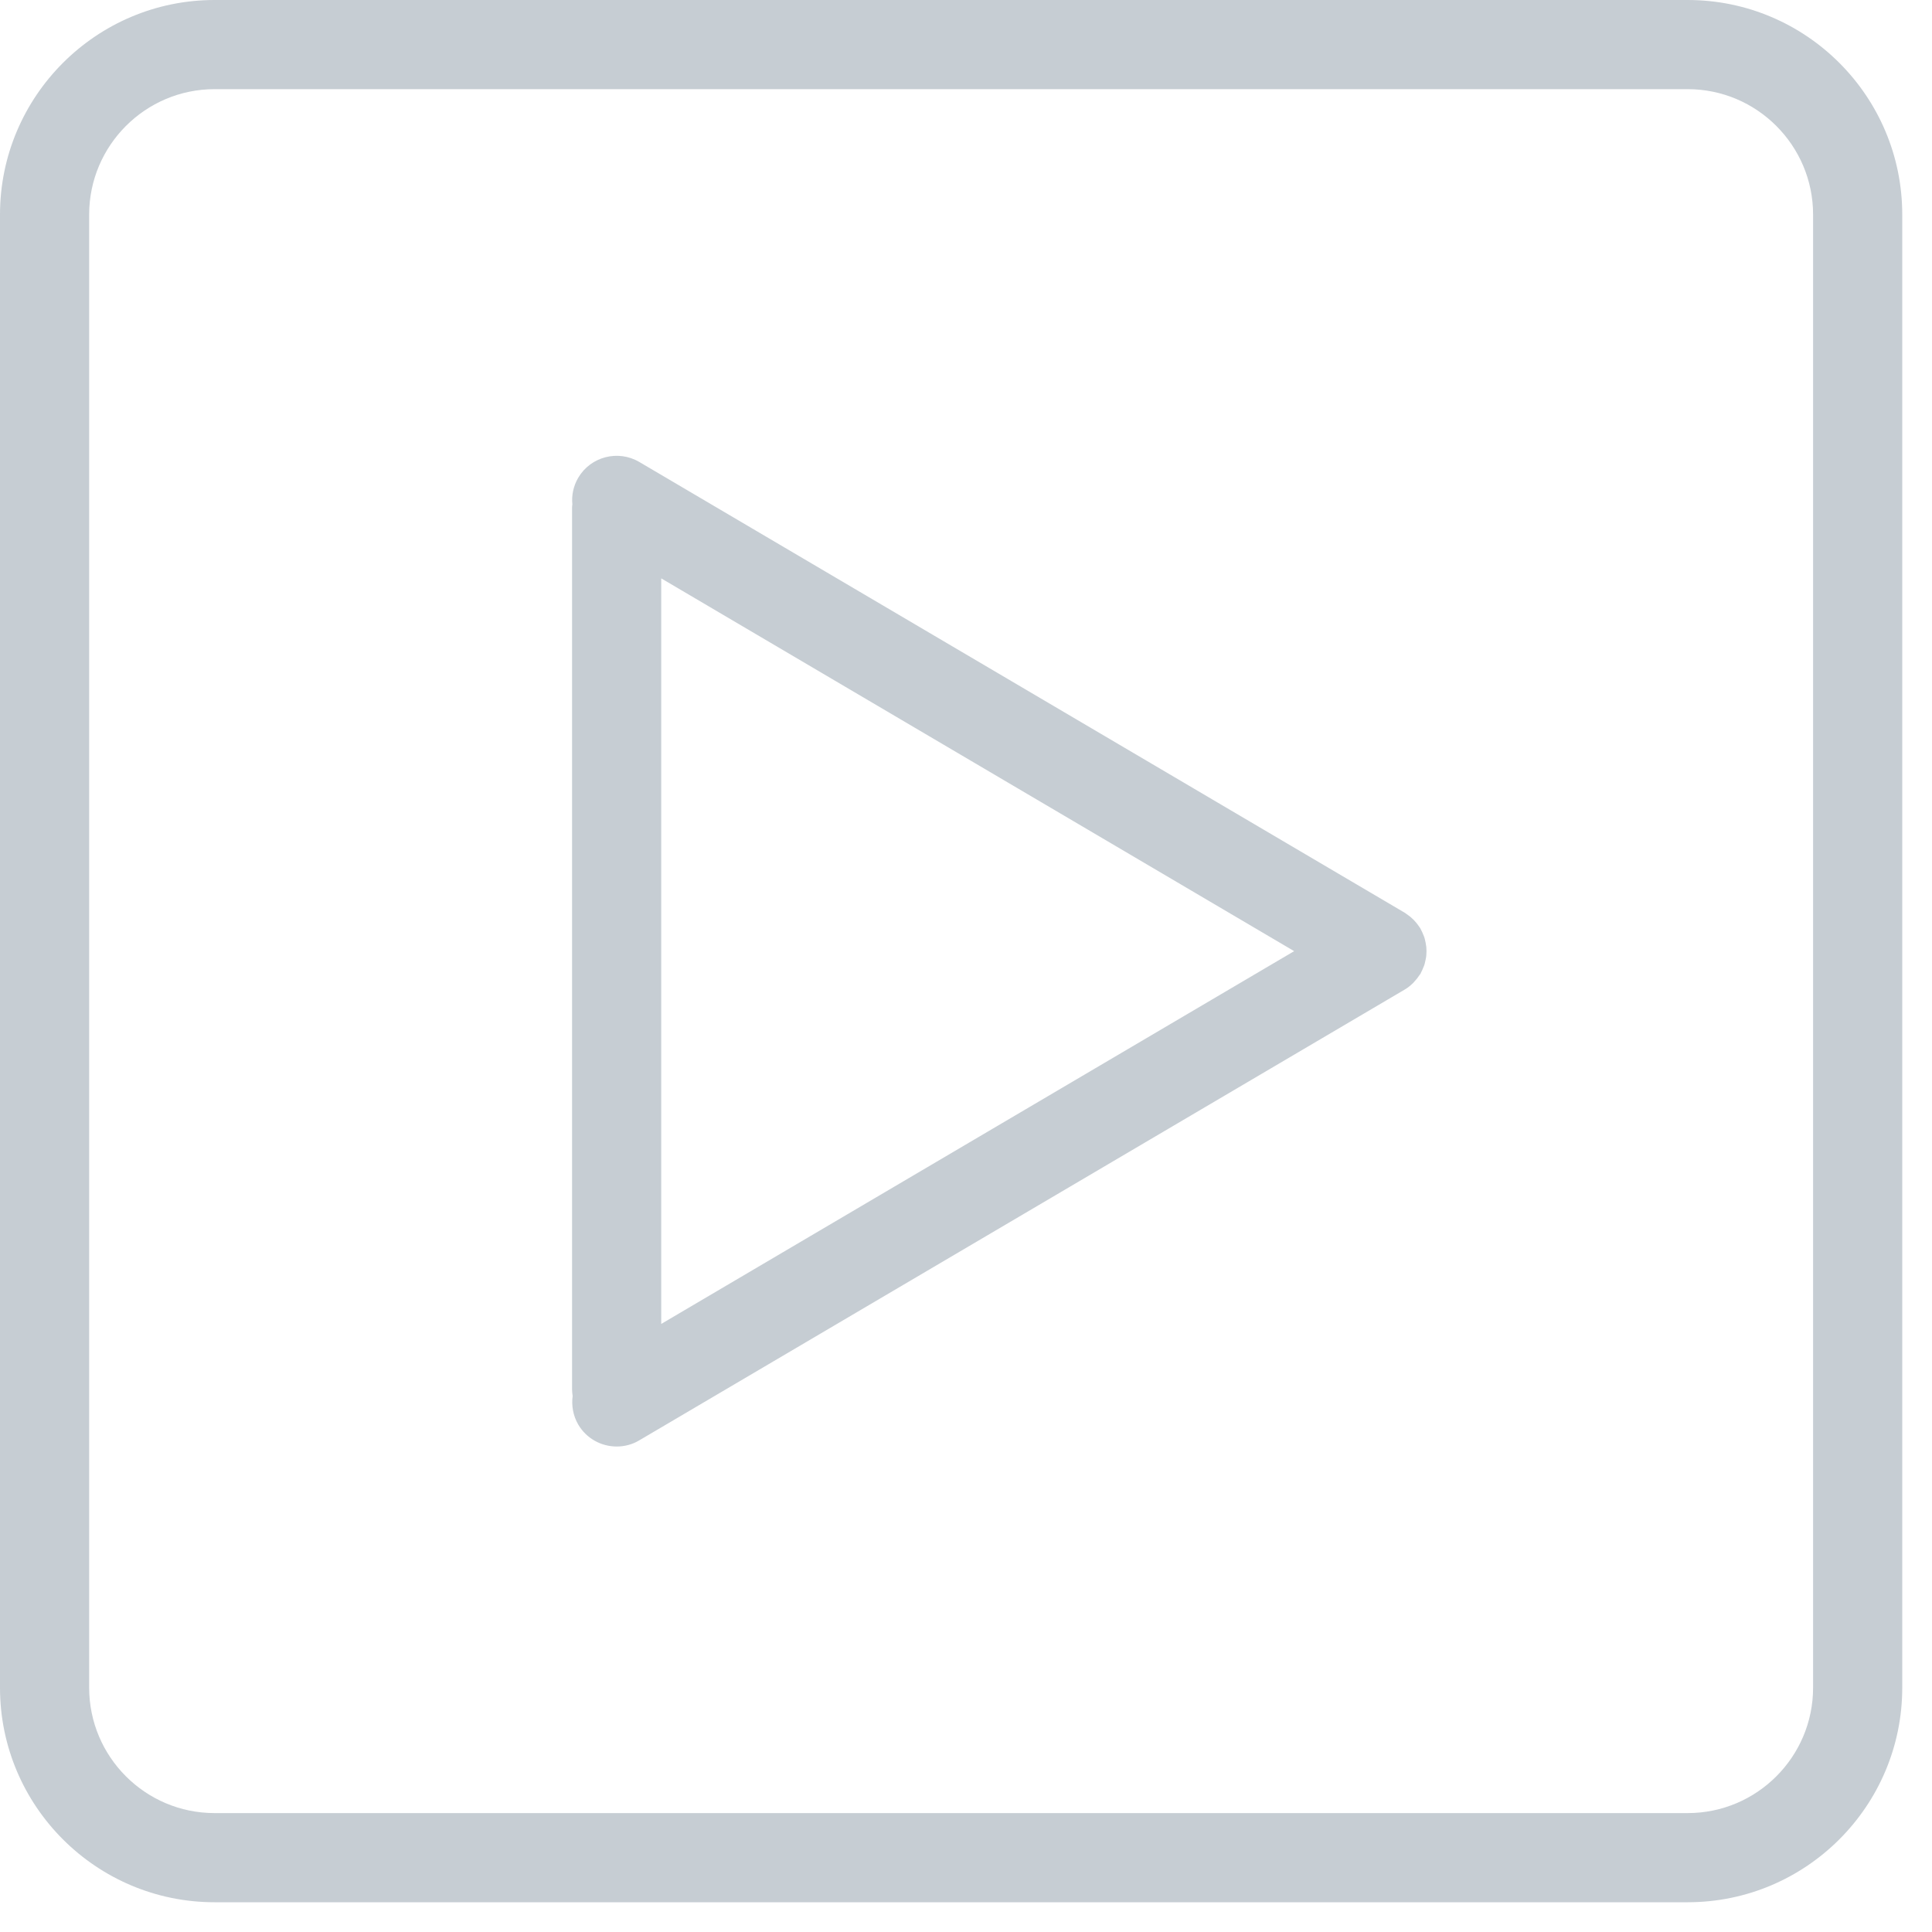<?xml version="1.0" encoding="utf-8" ?>
<svg xmlns="http://www.w3.org/2000/svg" xmlns:xlink="http://www.w3.org/1999/xlink" width="80" height="80">
	<defs>
		<clipPath id="clip_0">
			<rect x="-160" y="-688" width="6400" height="3600" clip-rule="evenodd"/>
		</clipPath>
	</defs>
	<g clip-path="url(#clip_0)">
		<path fill="rgb(198,205,211)" stroke="none" transform="scale(4 4)" d="M2.221 19.692L17.471 19.692C18.696 19.692 19.692 18.696 19.692 17.471L19.692 2.221C19.692 0.996 18.696 0 17.471 0L2.221 0C0.996 0 0 0.997 0 2.221L0 17.471C0 18.696 0.996 19.692 2.221 19.692ZM0.923 2.221C0.923 1.506 1.505 0.923 2.221 0.923L17.471 0.923C18.187 0.923 18.769 1.506 18.769 2.221L18.769 17.471C18.769 18.187 18.187 18.769 17.471 18.769L2.221 18.769C1.505 18.769 0.923 18.187 0.923 17.471L0.923 2.221Z" fill-rule="evenodd"/>
	</g>
	<defs>
		<clipPath id="clip_1">
			<rect x="-160" y="-688" width="6400" height="3600" clip-rule="evenodd"/>
		</clipPath>
	</defs>
	<g clip-path="url(#clip_1)">
		<path fill="rgb(198,205,211)" stroke="none" transform="matrix(4 0 0 4 23.688 18.873)" d="M8.836 5.04C8.838 5.054 8.841 5.069 8.843 5.084C8.844 5.098 8.845 5.113 8.845 5.128C8.845 5.143 8.844 5.158 8.843 5.172C8.842 5.187 8.839 5.202 8.836 5.216C8.833 5.231 8.83 5.246 8.826 5.26C8.822 5.274 8.817 5.287 8.811 5.3C8.805 5.316 8.798 5.331 8.79 5.346C8.788 5.351 8.786 5.357 8.783 5.362C8.78 5.367 8.776 5.37 8.773 5.375C8.757 5.4 8.738 5.424 8.717 5.446C8.712 5.452 8.707 5.458 8.701 5.463C8.677 5.486 8.65 5.508 8.619 5.526L0.696 10.192C0.623 10.236 0.542 10.256 0.462 10.256C0.304 10.256 0.15 10.175 0.064 10.029C0.01 9.936 -0.007 9.832 0.006 9.733C0.003 9.711 0 9.689 0 9.666L0 0.533C0 0.522 0.002 0.513 0.003 0.502C-0.006 0.41 0.013 0.314 0.064 0.227C0.193 0.008 0.476 -0.065 0.696 0.064L8.619 4.73C8.626 4.734 8.632 4.74 8.639 4.744C8.652 4.753 8.664 4.762 8.676 4.771C8.688 4.782 8.7 4.792 8.711 4.803C8.721 4.813 8.73 4.823 8.739 4.834C8.75 4.848 8.761 4.862 8.77 4.876C8.774 4.882 8.779 4.887 8.782 4.894C8.785 4.899 8.787 4.905 8.79 4.91C8.798 4.925 8.805 4.94 8.811 4.956C8.817 4.97 8.822 4.982 8.826 4.996C8.83 5.01 8.833 5.025 8.836 5.04ZM0.923 1.269L0.923 8.987L7.475 5.128L0.923 1.269Z" fill-rule="evenodd"/>
	</g>

</svg>